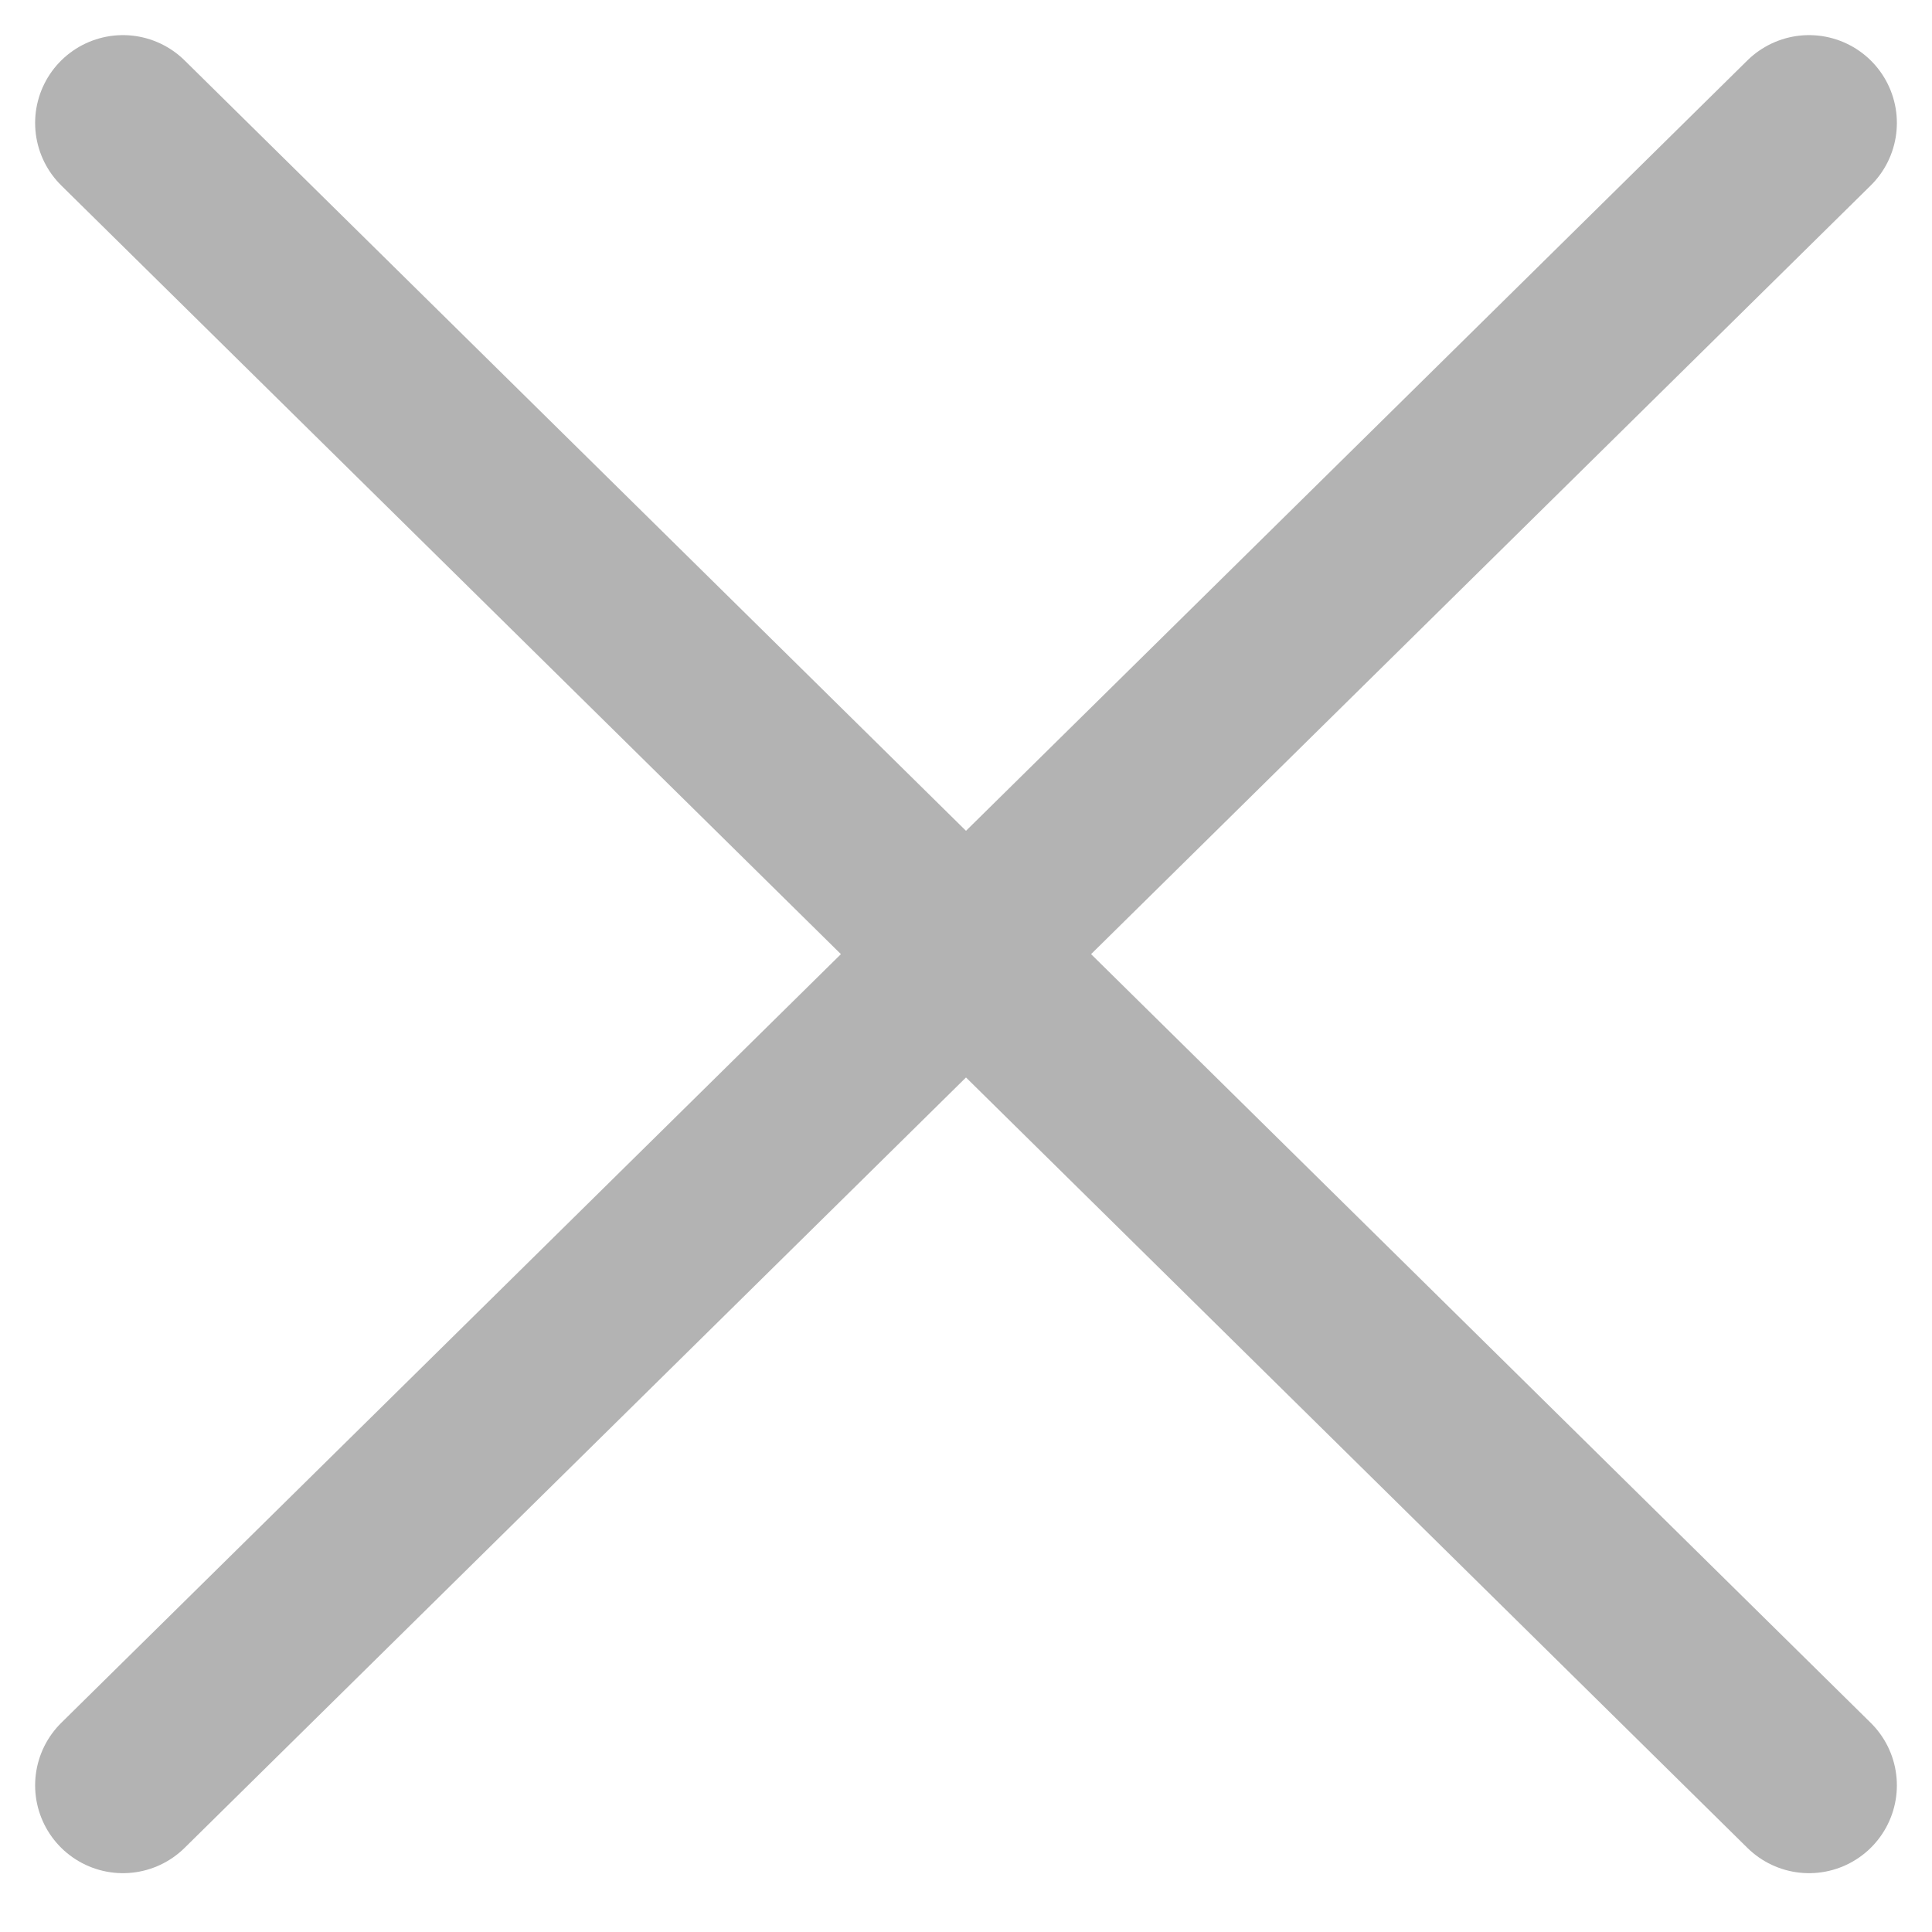<svg width="22" height="22" fill="none" xmlns="http://www.w3.org/2000/svg"><path d="m1.4 1.4 19.2 18.93m0-18.93L1.4 20.33" stroke="#B3B3B3" stroke-width="2" stroke-linecap="round" stroke-linejoin="round"/></svg>